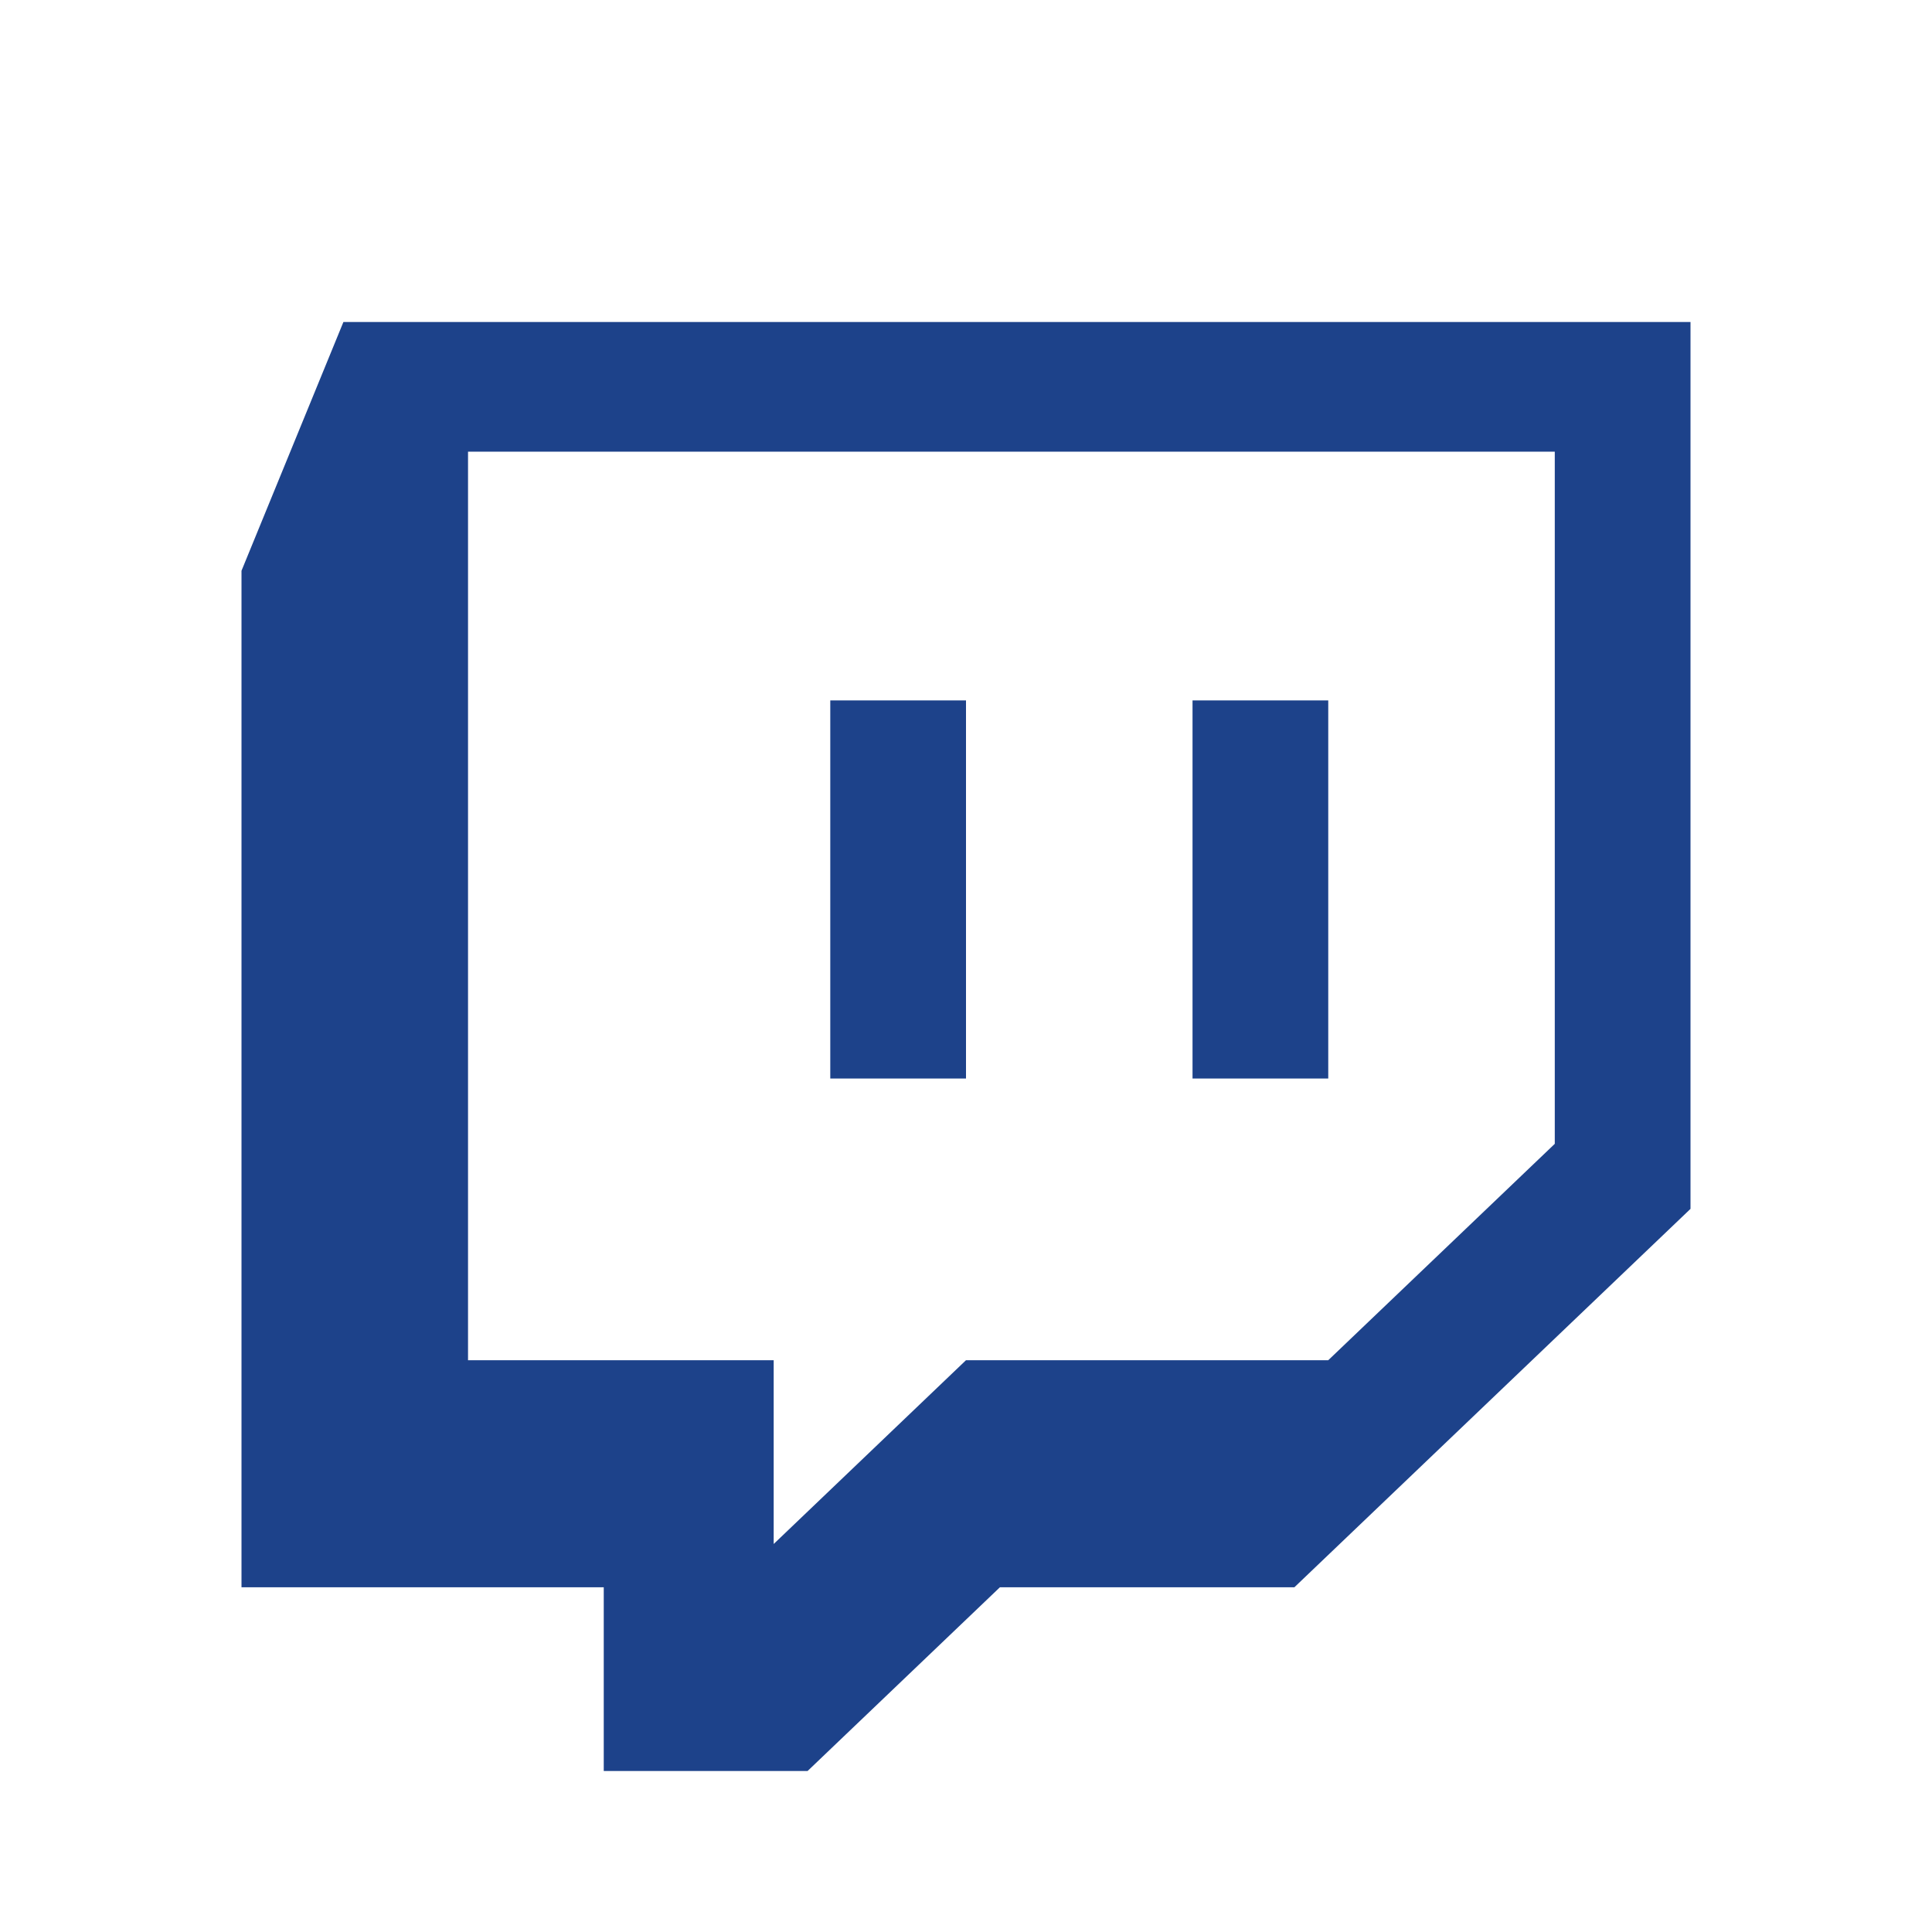 <svg width="24" height="24" viewBox="0 0 24 24" fill="none" xmlns="http://www.w3.org/2000/svg">
<path d="M4.266 4L3 7.09V19.718H7.5V22H10.032L12.421 19.718H16.079L21 15.017V4H4.266ZM19.314 14.209L16.5 16.897H12L9.611 19.18V16.897H5.814V5.611H19.314V14.209V14.209ZM16.5 8.701V13.398H14.814V8.701H16.5ZM12 8.701V13.398H10.314V8.701H12Z" fill="#1D428A"/>
</svg>
